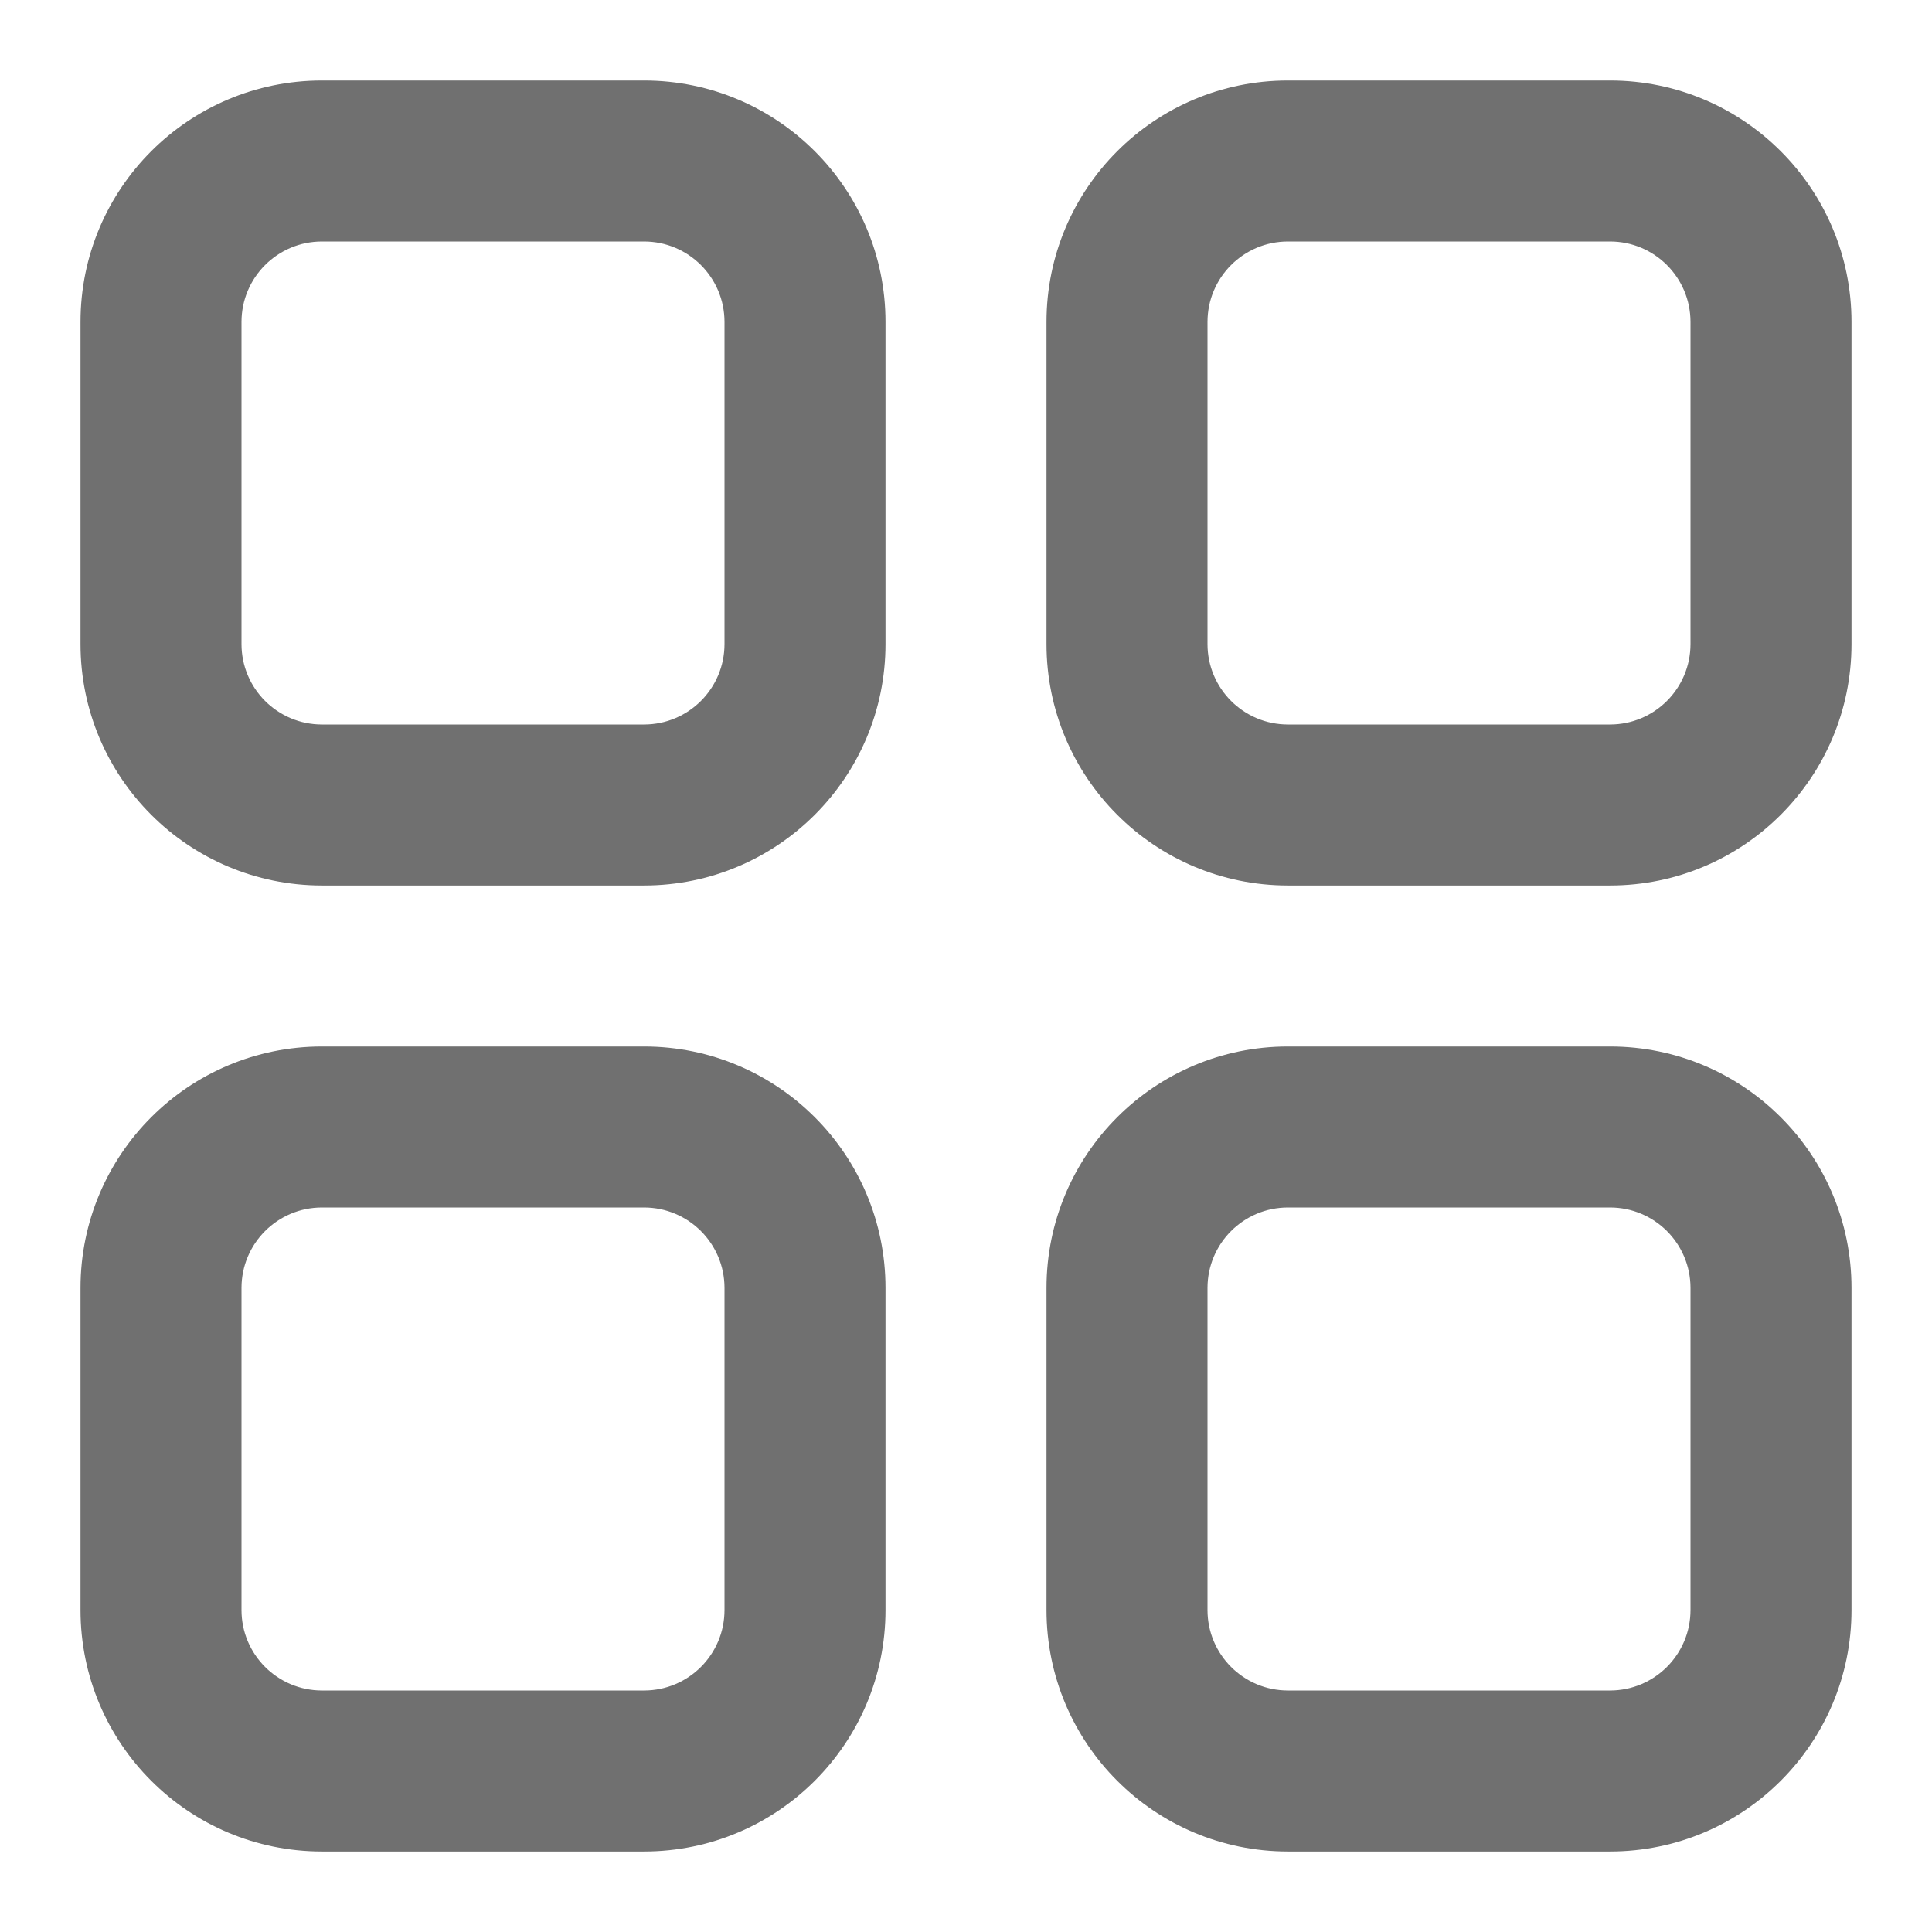 <?xml version="1.0" standalone="no"?><!DOCTYPE svg PUBLIC "-//W3C//DTD SVG 1.1//EN" "http://www.w3.org/Graphics/SVG/1.1/DTD/svg11.dtd"><svg t="1707555280936" class="icon" viewBox="0 0 1024 1024" version="1.1" xmlns="http://www.w3.org/2000/svg" p-id="4202" xmlns:xlink="http://www.w3.org/1999/xlink" width="200" height="200"><path d="M341.333 42.667H170.667C99.947 42.667 42.667 99.947 42.667 170.667v170.667c0 70.72 57.28 128 128 128h170.667c70.72 0 128-57.28 128-128V170.667c0-70.72-57.28-128-128-128z m42.667 298.667c0 23.573-19.093 42.667-42.667 42.667H170.667c-23.573 0-42.667-19.093-42.667-42.667V170.667c0-23.573 19.093-42.667 42.667-42.667h170.667c23.573 0 42.667 19.093 42.667 42.667v170.667zM853.333 42.667H682.667c-70.72 0-128 57.28-128 128v170.667c0 70.72 57.28 128 128 128h170.667c70.72 0 128-57.28 128-128V170.667c0-70.72-57.28-128-128-128z m42.667 298.667c0 23.573-19.093 42.667-42.667 42.667H682.667c-23.573 0-42.667-19.093-42.667-42.667V170.667c0-23.573 19.093-42.667 42.667-42.667h170.667c23.573 0 42.667 19.093 42.667 42.667v170.667z m-42.667 213.333H682.667c-70.72 0-128 57.28-128 128v170.667c0 70.72 57.28 128 128 128h170.667c70.72 0 128-57.28 128-128V682.667c0-70.72-57.28-128-128-128z m42.667 298.667c0 23.573-19.093 42.667-42.667 42.667H682.667c-23.573 0-42.667-19.093-42.667-42.667V682.667c0-23.573 19.093-42.667 42.667-42.667h170.667c23.573 0 42.667 19.093 42.667 42.667v170.667zM341.333 554.667H170.667C99.947 554.667 42.667 611.947 42.667 682.667v170.667c0 70.72 57.28 128 128 128h170.667c70.72 0 128-57.28 128-128V682.667c0-70.72-57.28-128-128-128z m42.667 298.667c0 23.573-19.093 42.667-42.667 42.667H170.667c-23.573 0-42.667-19.093-42.667-42.667V682.667c0-23.573 19.093-42.667 42.667-42.667h170.667c23.573 0 42.667 19.093 42.667 42.667v170.667z" p-id="4203" fill="#707070"></path></svg>